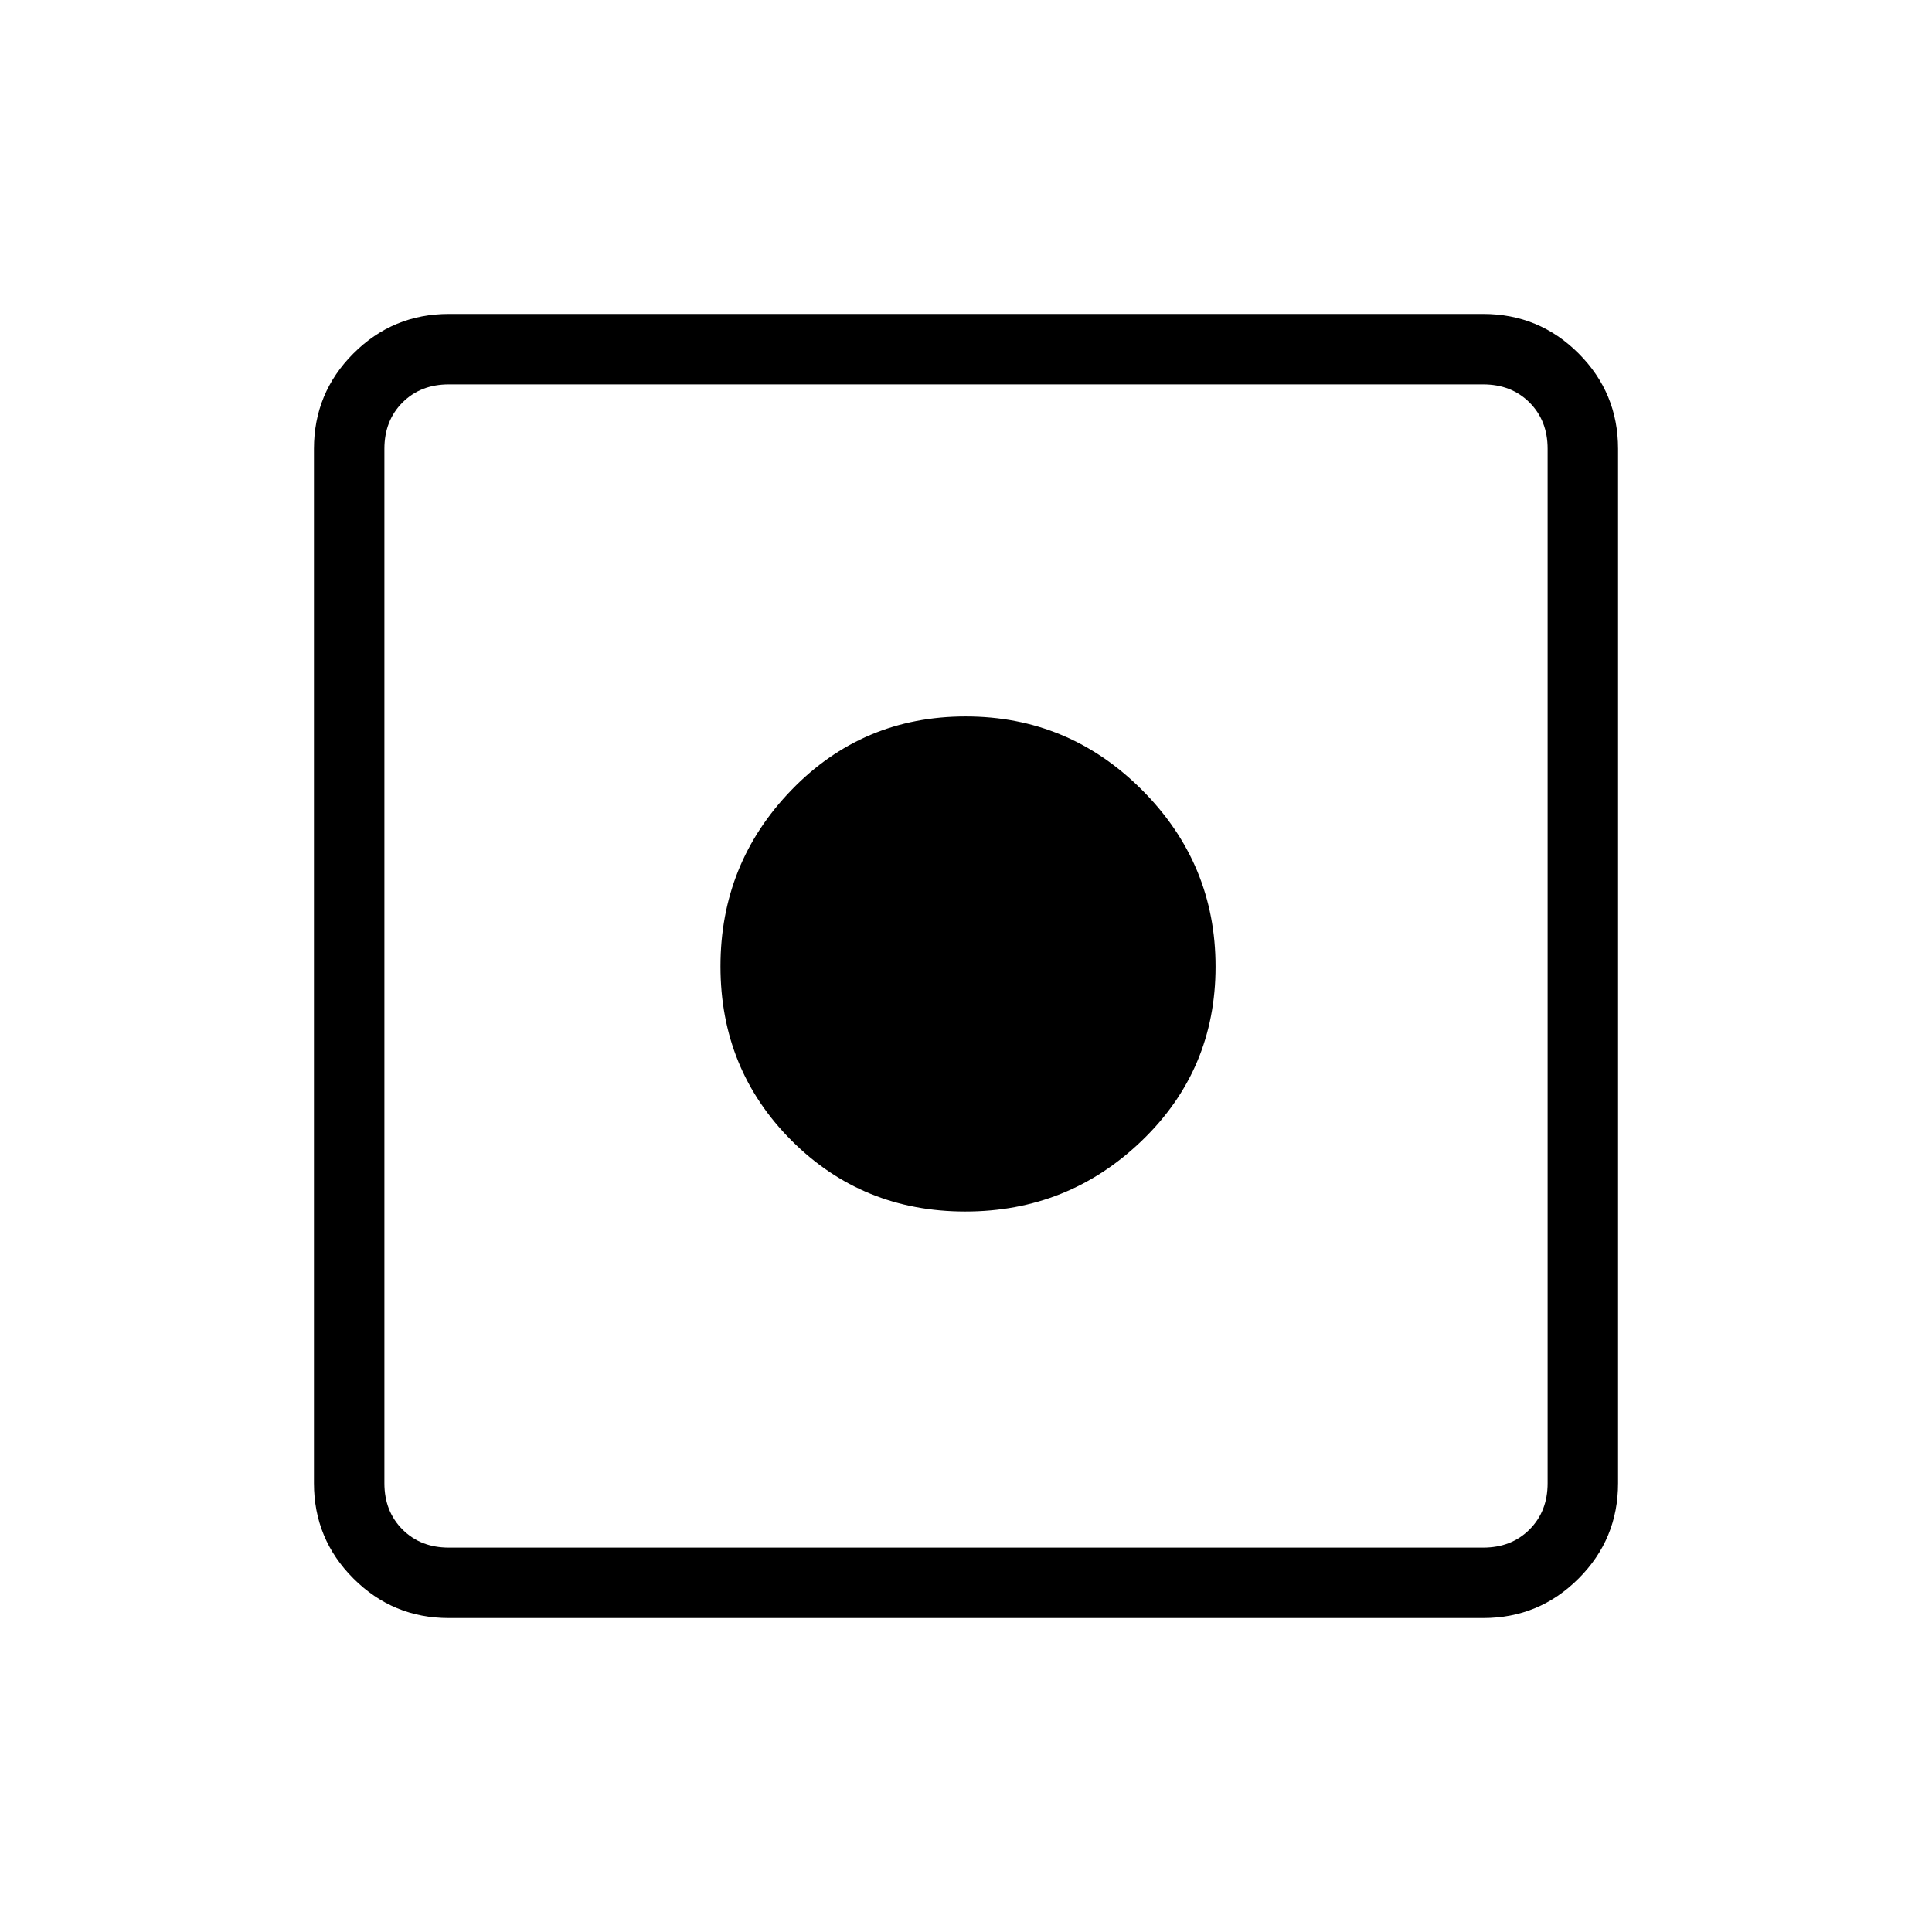 <svg xmlns="http://www.w3.org/2000/svg" height="48" viewBox="0 -960 960 960" width="48"><path d="M223-156q-27.75 0-47.37-19.63Q156-195.25 156-223v-514q0-27.75 19.63-47.38Q195.25-804 223-804h514q27.75 0 47.38 19.62Q804-764.75 804-737v514q0 27.75-19.62 47.37Q764.75-156 737-156H223Zm0-35h514q14 0 23-9t9-23v-514q0-14-9-23t-23-9H223q-14 0-23 9t-9 23v514q0 14 9 23t23 9Zm256.67-167q-51.17 0-86.42-35.33T358-479.83q0-51.17 35.33-87.67t86.5-36.5q51.17 0 87.67 36.58t36.5 87.75q0 51.17-36.58 86.42T479.67-358Z"/></svg>